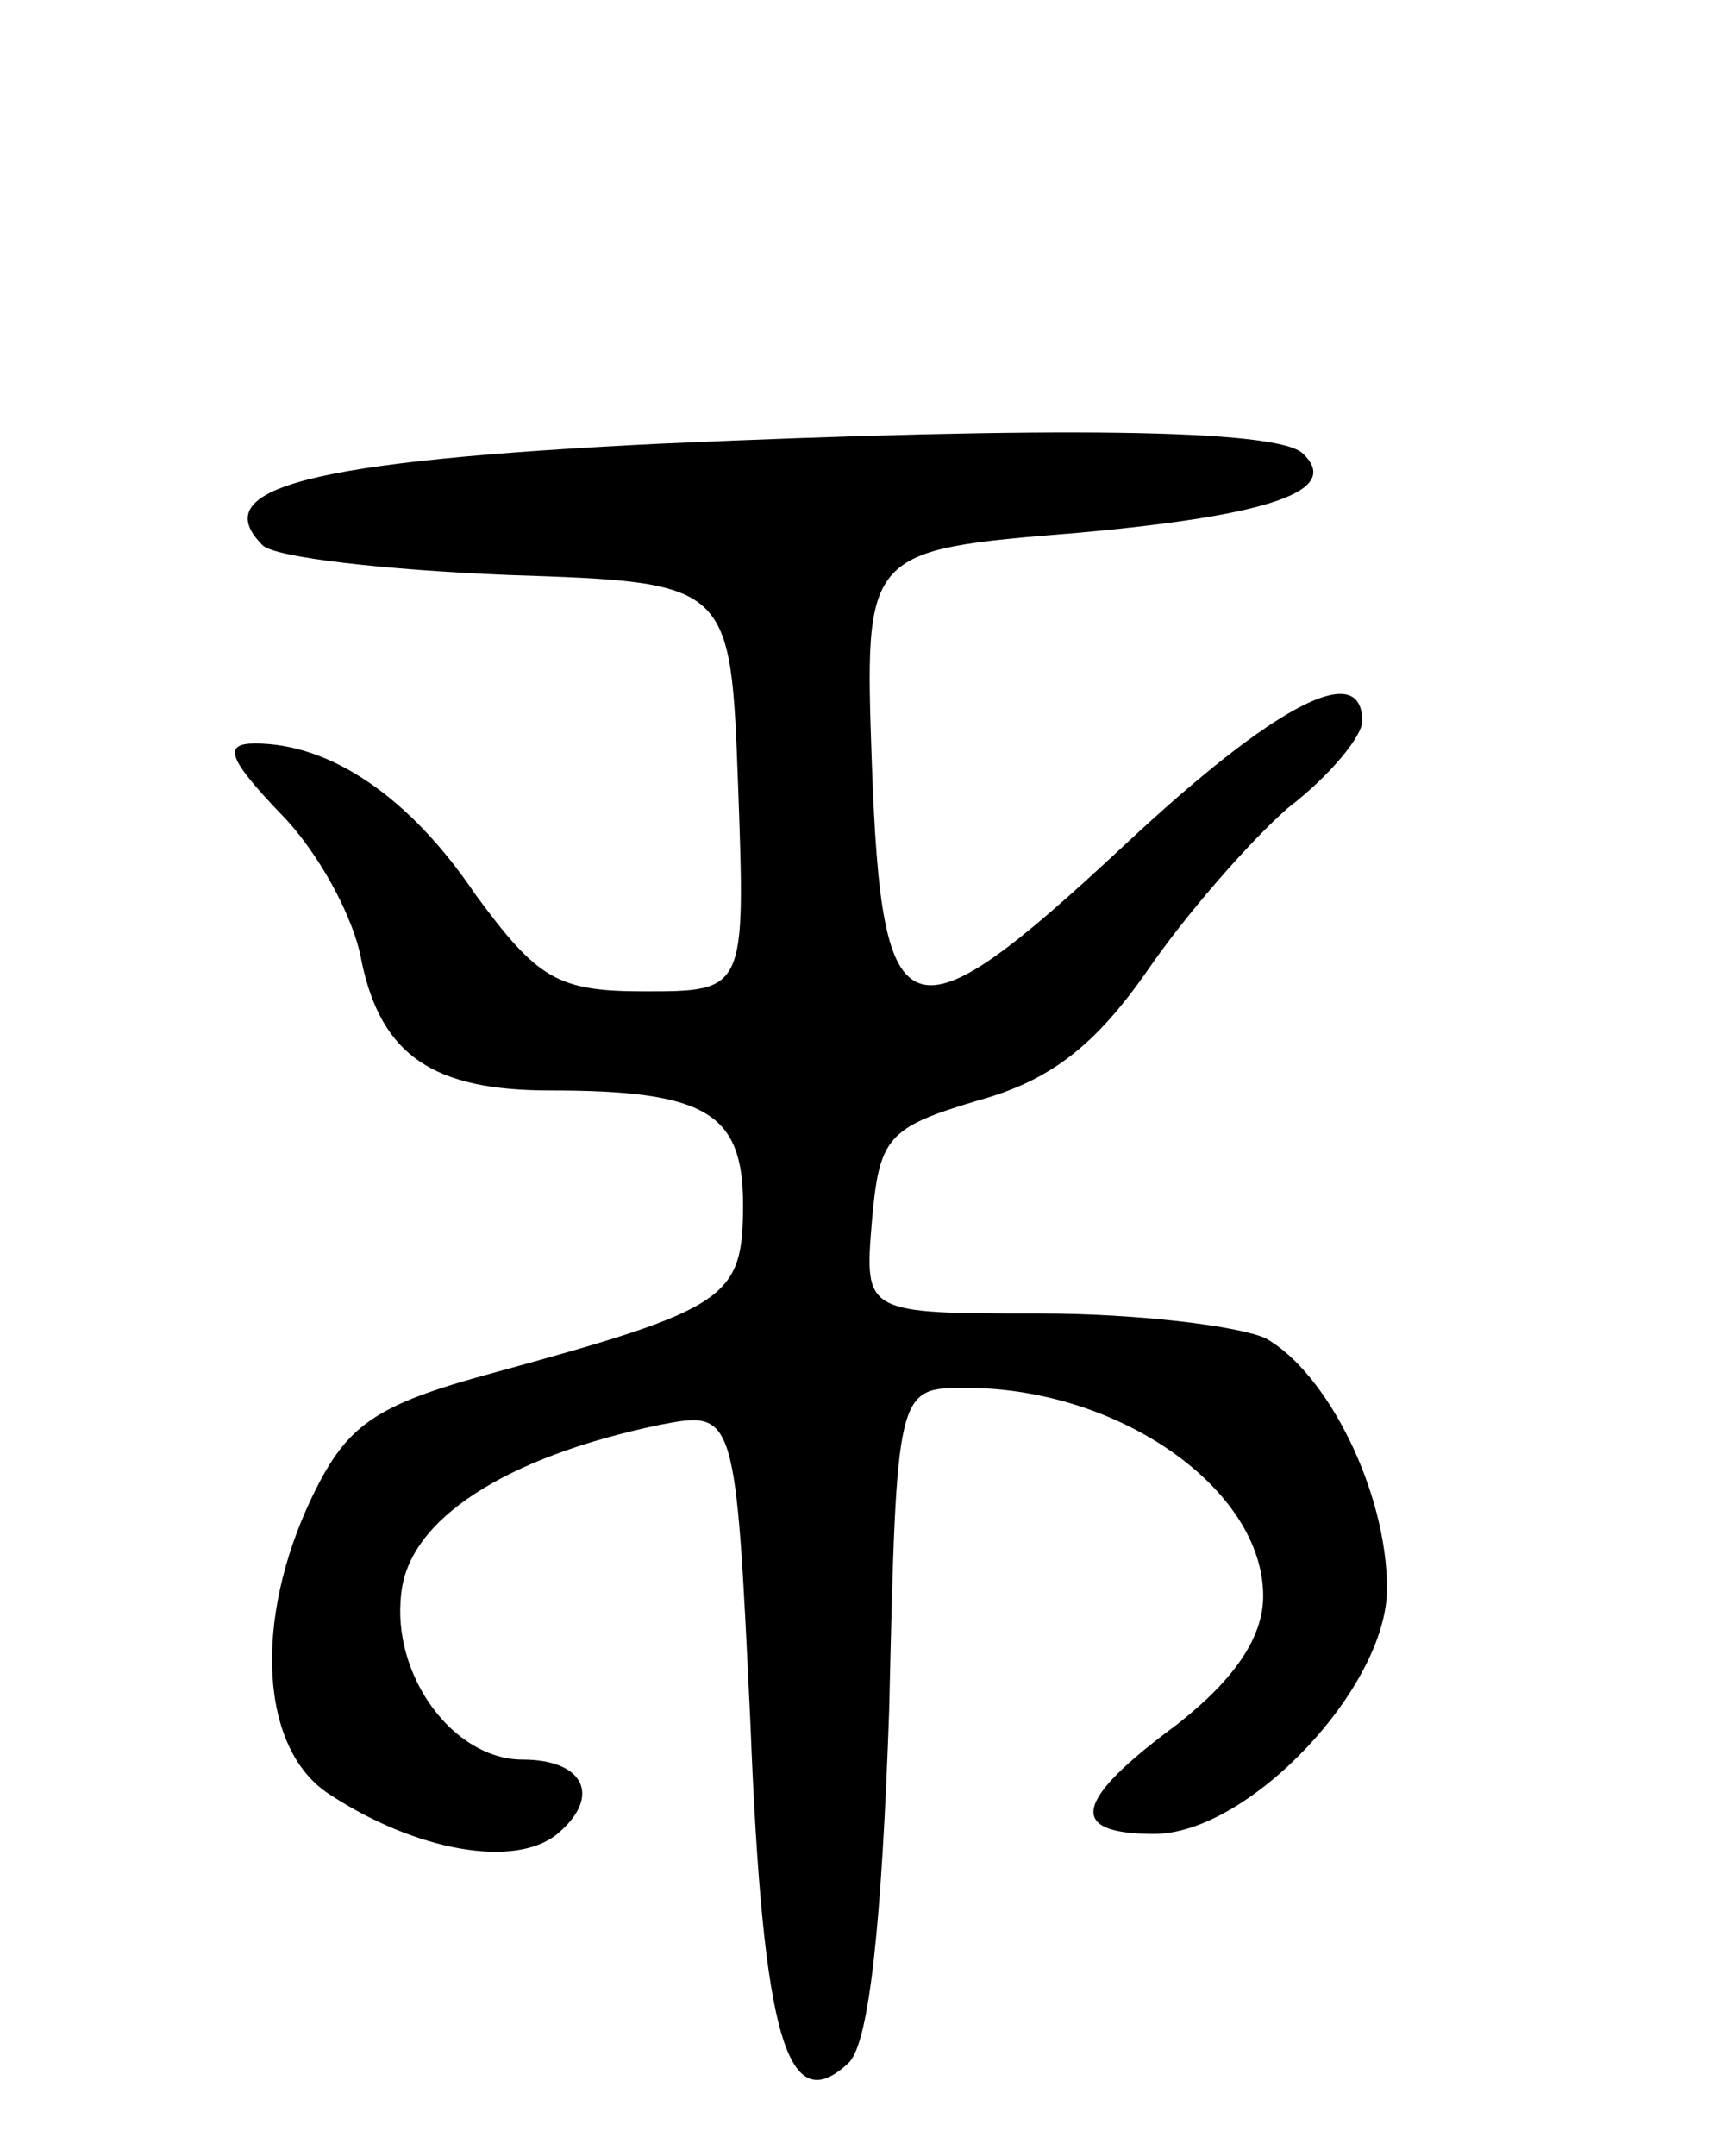 <svg version="1.0" xmlns="http://www.w3.org/2000/svg"
 width="69pt" height="87pt" viewBox="0 0 69 87"
 preserveAspectRatio="xMidYMid meet">
<g transform="translate(0,87) scale(0.1,-0.1)"
fill="#000000" stroke="none">
<path d="M267 691 c-143 -7 -184 -18 -161 -41 5 -5 50 -10 99 -12 90 -3 90 -3
93 -85 3 -83 3 -83 -38 -83 -35 0 -43 5 -68 39 -27 40 -59 61 -89 61 -13 0
-11 -6 10 -28 15 -15 30 -42 33 -60 8 -38 29 -52 76 -52 63 0 78 -9 78 -46 0
-38 -6 -42 -101 -68 -48 -13 -59 -21 -73 -50 -24 -50 -21 -102 7 -120 35 -23
75 -30 92 -16 18 15 11 30 -14 30 -28 0 -53 34 -49 67 3 30 42 55 104 68 31 6
31 6 37 -121 5 -127 15 -160 40 -136 8 9 13 56 16 142 3 130 3 130 31 130 62
0 120 -41 120 -84 0 -17 -12 -34 -35 -52 -42 -31 -44 -44 -9 -44 38 0 94 59
94 99 0 39 -24 87 -49 101 -11 5 -52 10 -91 10 -71 0 -71 0 -68 37 3 34 6 38
43 49 29 8 47 22 68 52 15 22 41 52 57 66 17 13 30 29 30 35 0 25 -35 7 -96
-50 -88 -82 -98 -78 -102 33 -3 86 -3 86 83 93 78 7 107 17 91 32 -10 10 -101
11 -259 4z"/>
</g>
</svg>
